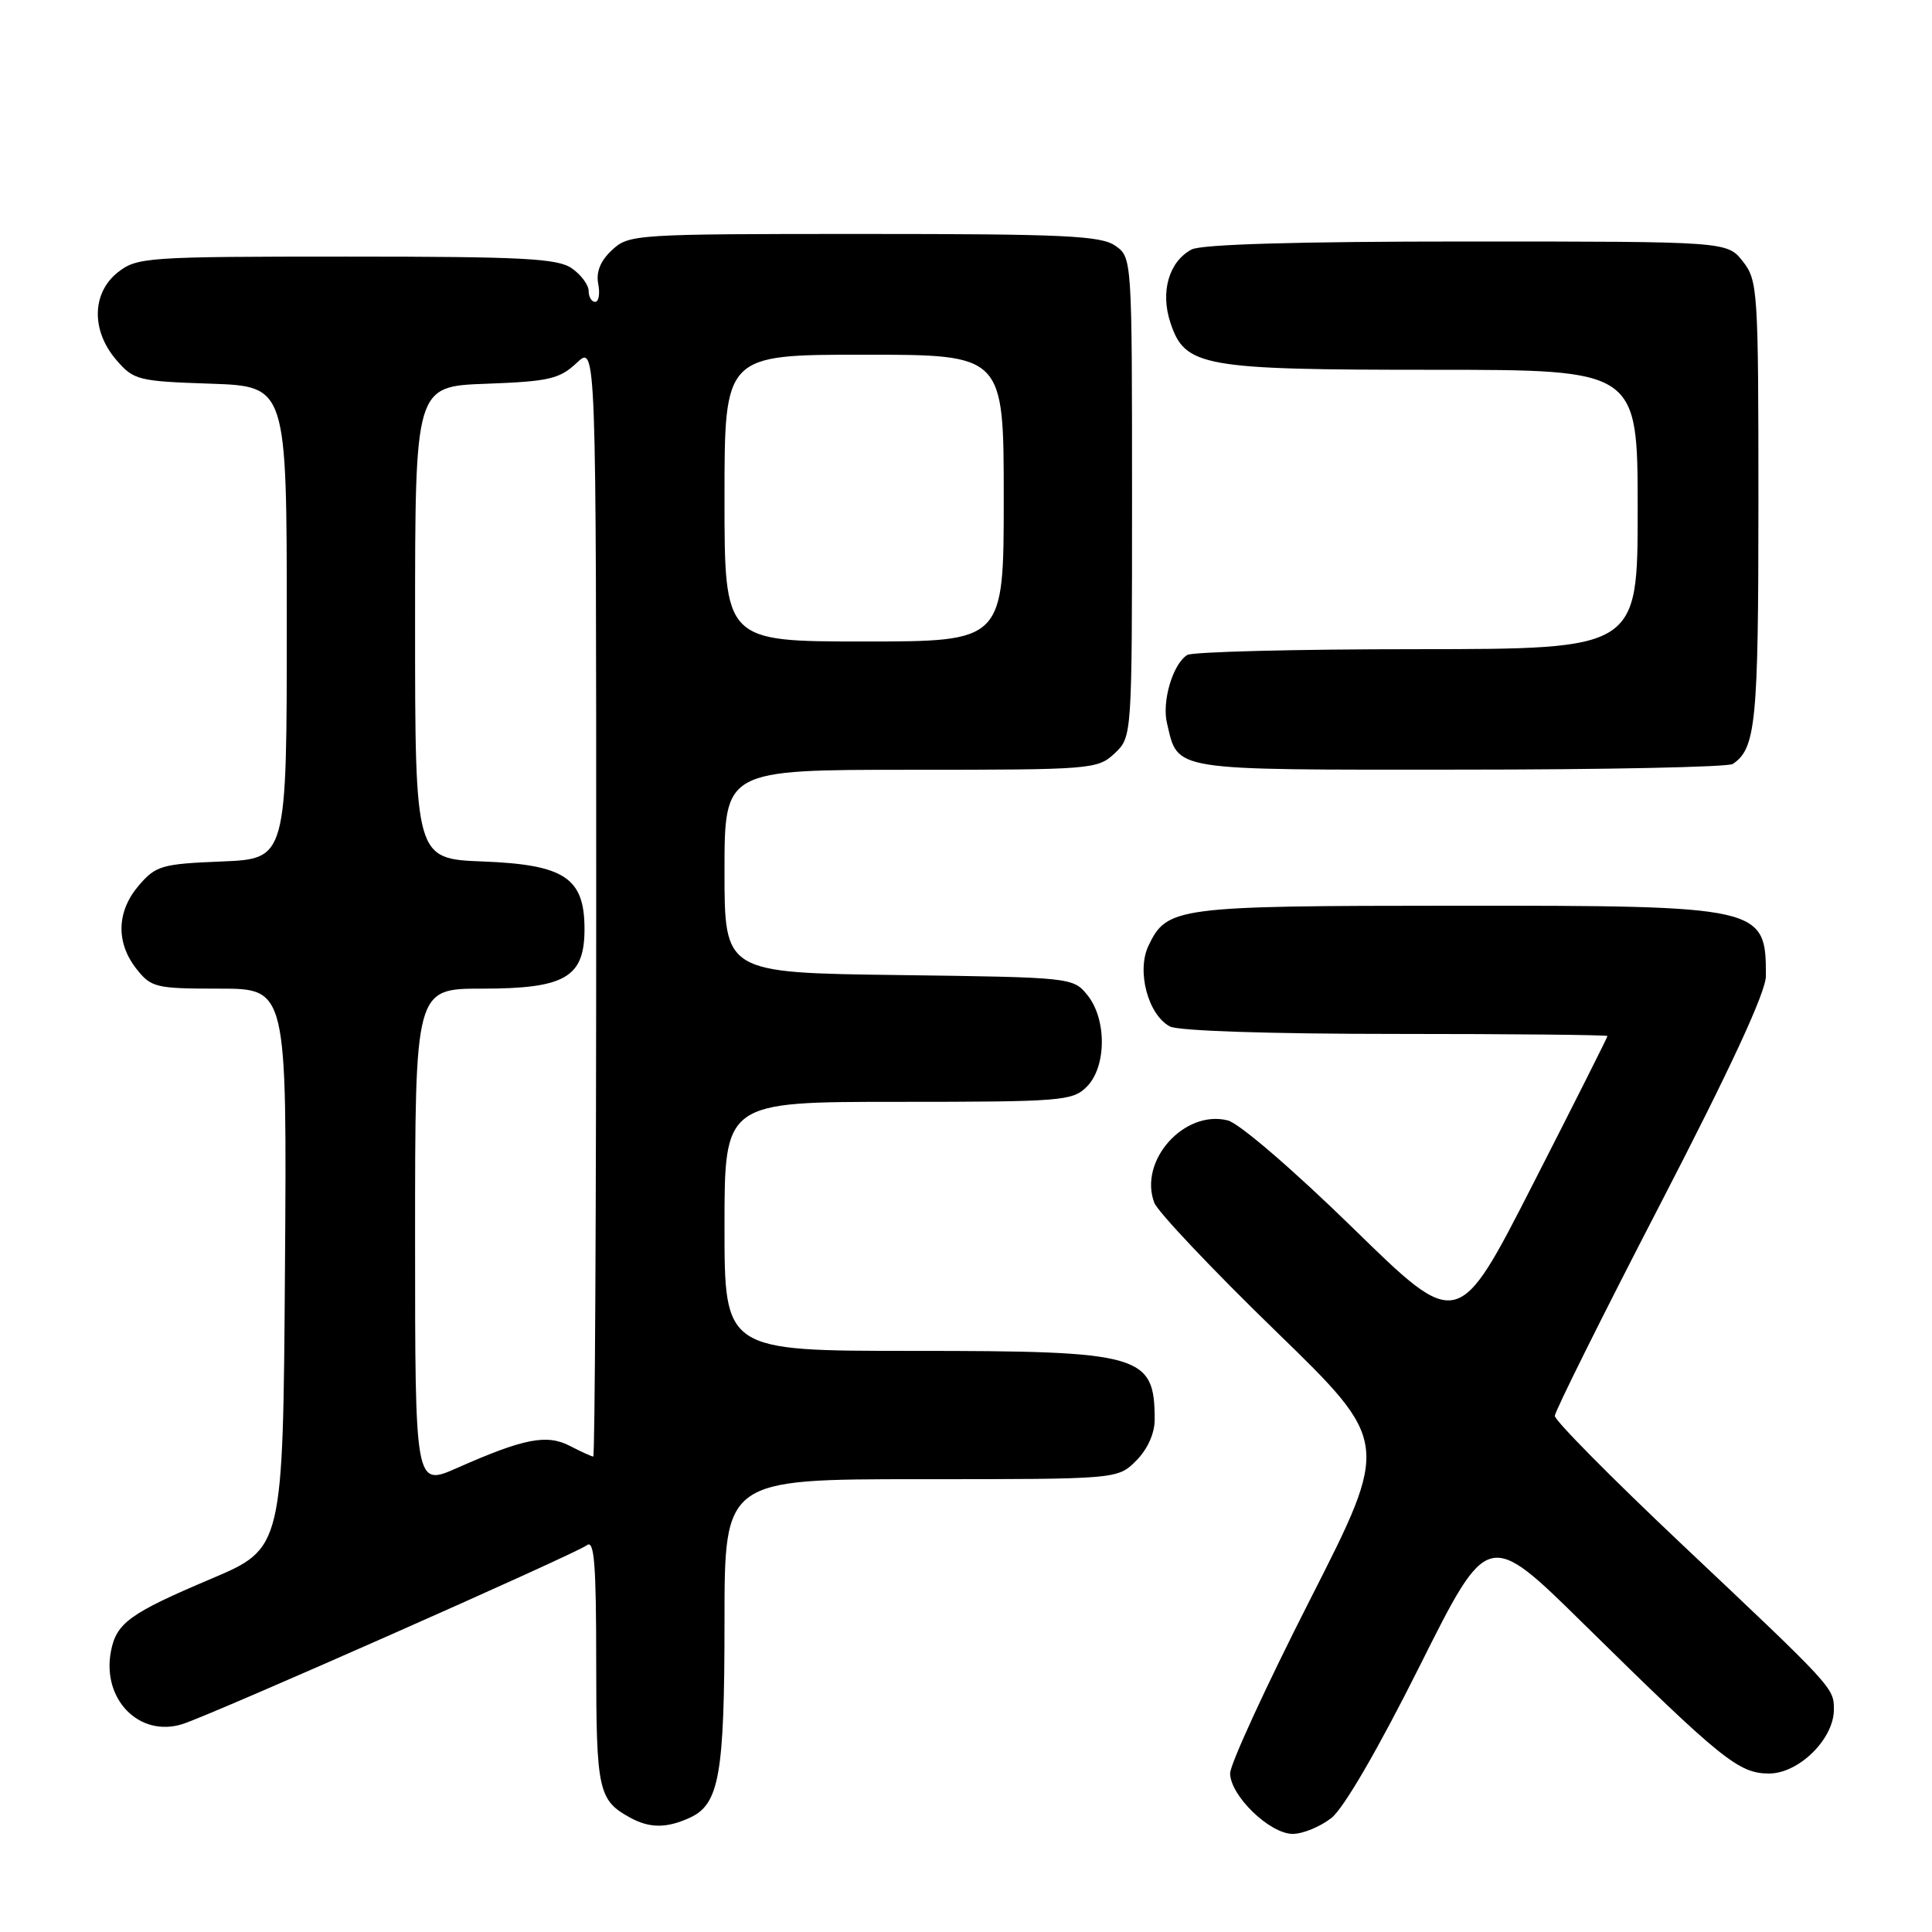 <?xml version="1.0" encoding="UTF-8" standalone="no"?>
<!DOCTYPE svg PUBLIC "-//W3C//DTD SVG 1.1//EN" "http://www.w3.org/Graphics/SVG/1.1/DTD/svg11.dtd" >
<svg xmlns="http://www.w3.org/2000/svg" xmlns:xlink="http://www.w3.org/1999/xlink" version="1.1" viewBox="0 0 256 256">
 <g >
 <path fill="currentColor"
d=" M 176.42 240.89 C 178.06 239.60 182.62 231.74 188.13 220.73 C 197.16 202.69 197.16 202.69 209.83 215.16 C 228.16 233.20 230.39 235.00 234.41 235.00 C 238.36 235.00 243.00 230.42 243.00 226.53 C 243.00 223.64 243.00 223.64 222.75 204.53 C 213.54 195.83 206.01 188.22 206.02 187.61 C 206.04 187.00 212.33 174.35 220.02 159.50 C 229.32 141.53 233.99 131.44 233.99 129.33 C 234.01 120.11 233.52 120.00 192.80 120.01 C 155.79 120.03 154.64 120.18 152.18 125.31 C 150.58 128.66 152.11 134.45 155.01 136.01 C 156.11 136.60 168.28 137.00 184.93 137.00 C 200.37 137.00 213.00 137.13 213.00 137.28 C 213.00 137.43 208.55 146.29 203.10 156.95 C 193.20 176.34 193.20 176.34 179.28 162.73 C 171.38 155.02 164.20 148.84 162.69 148.46 C 156.92 147.01 150.84 153.81 152.95 159.37 C 153.41 160.57 160.62 168.20 168.99 176.33 C 184.20 191.10 184.20 191.10 173.60 211.94 C 167.77 223.40 163.00 233.77 163.00 234.97 C 163.00 237.92 168.25 243.00 171.29 243.00 C 172.63 243.00 174.94 242.05 176.42 240.89 Z  M 91.40 240.86 C 95.31 239.08 96.00 235.16 96.00 214.85 C 96.00 196.00 96.00 196.00 122.05 196.00 C 148.09 196.00 148.09 196.00 150.55 193.55 C 152.05 192.04 153.00 189.94 153.00 188.13 C 153.00 179.49 151.30 179.00 121.05 179.00 C 96.00 179.00 96.00 179.00 96.00 162.50 C 96.00 146.00 96.00 146.00 119.00 146.00 C 140.67 146.00 142.12 145.88 144.00 144.00 C 146.63 141.37 146.67 135.05 144.09 131.86 C 142.20 129.52 141.98 129.50 119.09 129.20 C 96.00 128.90 96.00 128.90 96.00 115.45 C 96.00 102.00 96.00 102.00 120.69 102.00 C 144.65 102.00 145.44 101.94 147.69 99.83 C 150.00 97.65 150.00 97.65 150.00 65.88 C 150.00 34.19 149.99 34.11 147.78 32.56 C 145.88 31.23 140.99 31.00 114.47 31.00 C 84.15 31.00 83.32 31.05 81.10 33.13 C 79.56 34.55 78.96 36.03 79.27 37.63 C 79.52 38.93 79.34 40.00 78.86 40.00 C 78.39 40.00 78.00 39.35 78.00 38.56 C 78.00 37.76 77.00 36.41 75.78 35.56 C 73.90 34.24 69.31 34.00 45.91 34.00 C 19.46 34.00 18.16 34.09 15.63 36.07 C 12.16 38.81 12.06 43.80 15.41 47.69 C 17.71 50.37 18.29 50.52 27.91 50.84 C 38.00 51.19 38.00 51.19 38.00 82.49 C 38.00 113.79 38.00 113.79 29.41 114.15 C 21.45 114.47 20.65 114.70 18.41 117.31 C 15.45 120.75 15.33 124.87 18.07 128.37 C 20.04 130.86 20.62 131.00 29.08 131.00 C 38.02 131.00 38.02 131.00 37.76 168.08 C 37.50 205.16 37.50 205.16 28.00 209.19 C 17.18 213.77 15.42 215.05 14.70 218.81 C 13.48 225.18 18.47 230.25 24.18 228.45 C 27.98 227.26 76.39 205.84 77.75 204.76 C 78.74 203.96 79.00 207.17 79.00 220.19 C 79.00 237.25 79.28 238.54 83.50 240.85 C 86.09 242.26 88.32 242.27 91.40 240.86 Z  M 229.60 101.23 C 232.66 99.19 233.00 95.73 233.00 66.70 C 233.00 38.44 232.92 37.16 230.93 34.63 C 228.85 32.00 228.85 32.00 194.36 32.00 C 171.96 32.00 159.17 32.37 157.89 33.06 C 154.89 34.66 153.73 38.66 155.08 42.74 C 157.01 48.60 159.26 49.00 189.97 49.00 C 217.00 49.00 217.00 49.00 217.00 67.50 C 217.00 86.00 217.00 86.00 187.75 86.02 C 171.66 86.02 157.97 86.37 157.31 86.79 C 155.40 88.00 153.94 92.92 154.63 95.82 C 156.15 102.22 154.80 102.00 193.40 101.98 C 212.71 101.98 229.00 101.64 229.60 101.23 Z  M 55.00 163.99 C 55.00 131.00 55.00 131.00 63.89 131.00 C 74.89 131.00 77.45 129.51 77.45 123.11 C 77.45 116.32 74.82 114.57 63.97 114.15 C 55.00 113.80 55.00 113.80 55.00 82.50 C 55.00 51.19 55.00 51.19 64.42 50.85 C 72.76 50.54 74.14 50.22 76.42 48.08 C 79.00 45.65 79.00 45.65 79.00 119.33 C 79.00 159.85 78.83 193.00 78.61 193.00 C 78.40 193.00 77.02 192.37 75.53 191.60 C 72.46 190.00 69.43 190.59 60.55 194.52 C 55.00 196.97 55.00 196.97 55.00 163.99 Z  M 96.00 66.00 C 96.00 47.00 96.00 47.00 114.50 47.00 C 133.00 47.00 133.00 47.00 133.00 66.00 C 133.00 85.00 133.00 85.00 114.50 85.00 C 96.00 85.00 96.00 85.00 96.00 66.00 Z "/>
</g>
</svg>